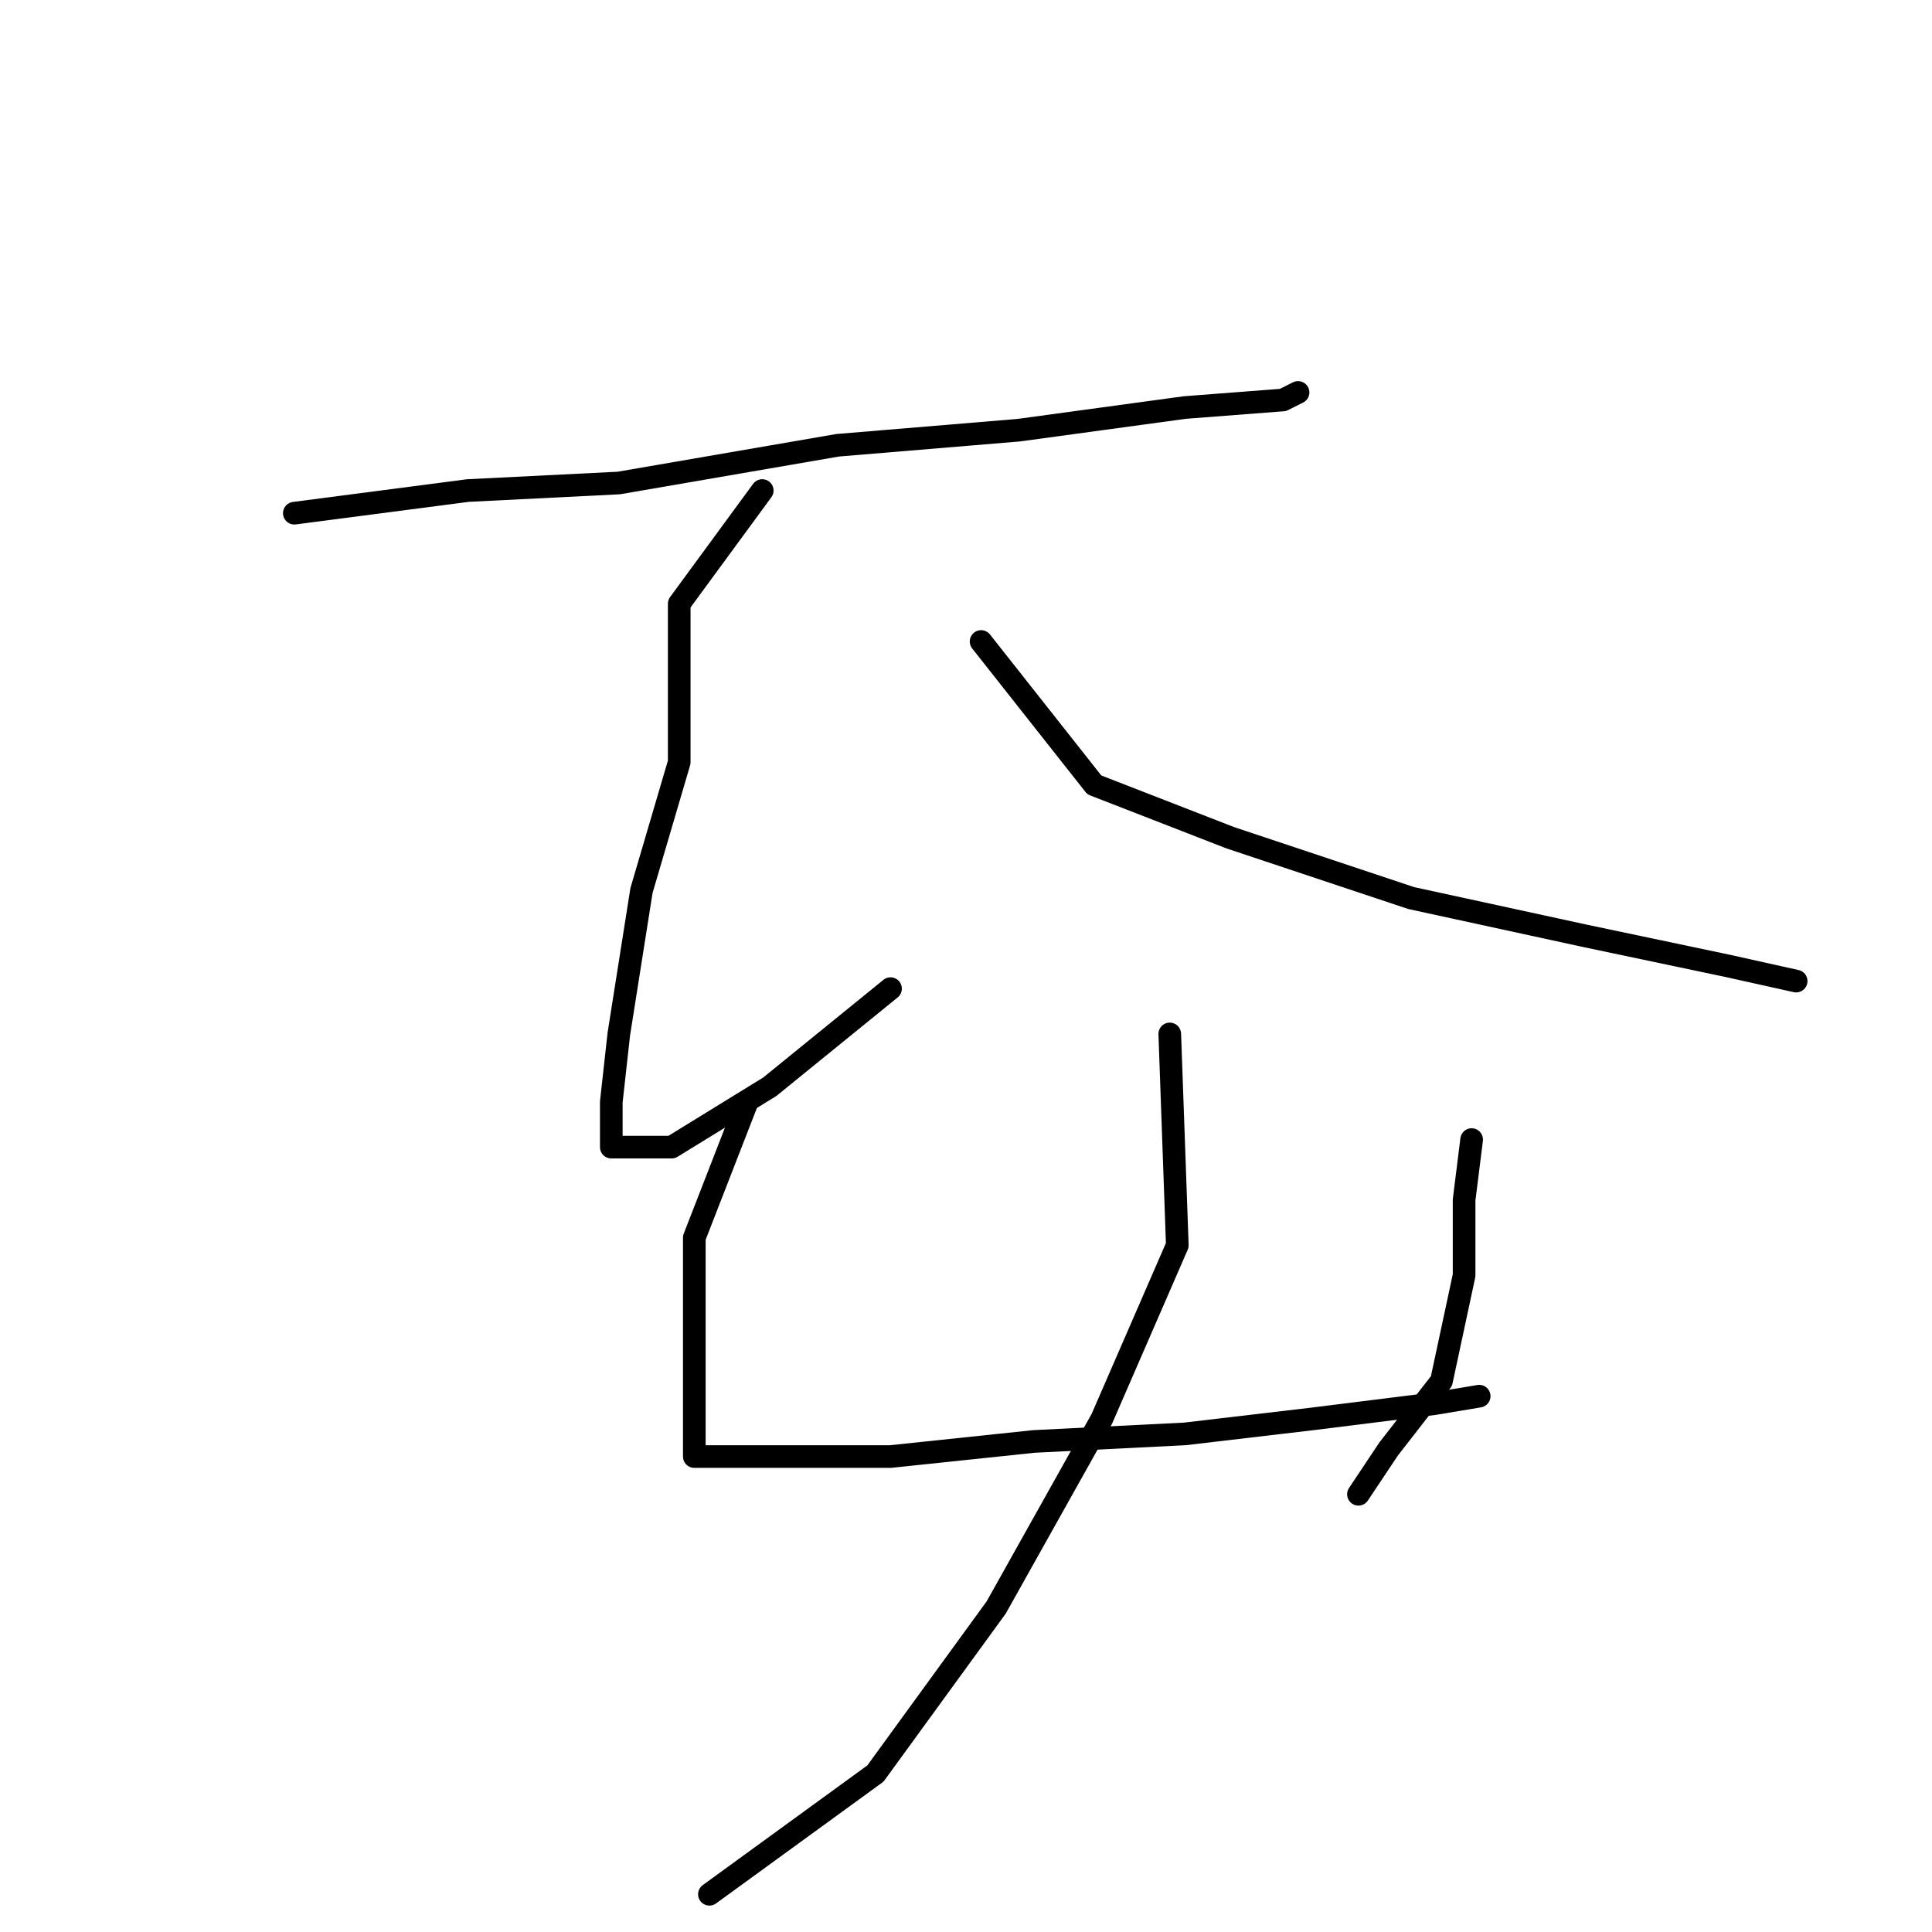 <?xml version="1.0" standalone="no"?>
    <svg width="256" height="256" xmlns="http://www.w3.org/2000/svg" version="1.1">
    <polyline stroke="black" stroke-width="3" stroke-linecap="round" fill="transparent" stroke-linejoin="round" points="39 68 62 65 82 64 111 59 135 57 157 54 170 53 172 52 172 52 " />
        <polyline stroke="black" stroke-width="3" stroke-linecap="round" fill="transparent" stroke-linejoin="round" points="101 65 90 80 90 101 85 118 82 137 81 146 81 150 81 152 83 152 89 152 102 144 118 131 118 131 " />
        <polyline stroke="black" stroke-width="3" stroke-linecap="round" fill="transparent" stroke-linejoin="round" points="130 85 145 104 163 111 187 119 210 124 229 128 238 130 238 130 " />
        <polyline stroke="black" stroke-width="3" stroke-linecap="round" fill="transparent" stroke-linejoin="round" points="99 146 92 164 92 175 92 183 92 190 92 192 92 193 104 193 118 193 137 191 157 190 174 188 190 186 196 185 196 185 " />
        <polyline stroke="black" stroke-width="3" stroke-linecap="round" fill="transparent" stroke-linejoin="round" points="195 151 194 159 194 169 191 183 184 192 180 198 180 198 " />
        <polyline stroke="black" stroke-width="3" stroke-linecap="round" fill="transparent" stroke-linejoin="round" points="155 137 156 165 146 188 132 213 116 235 94 251 94 251 " />
        </svg>
